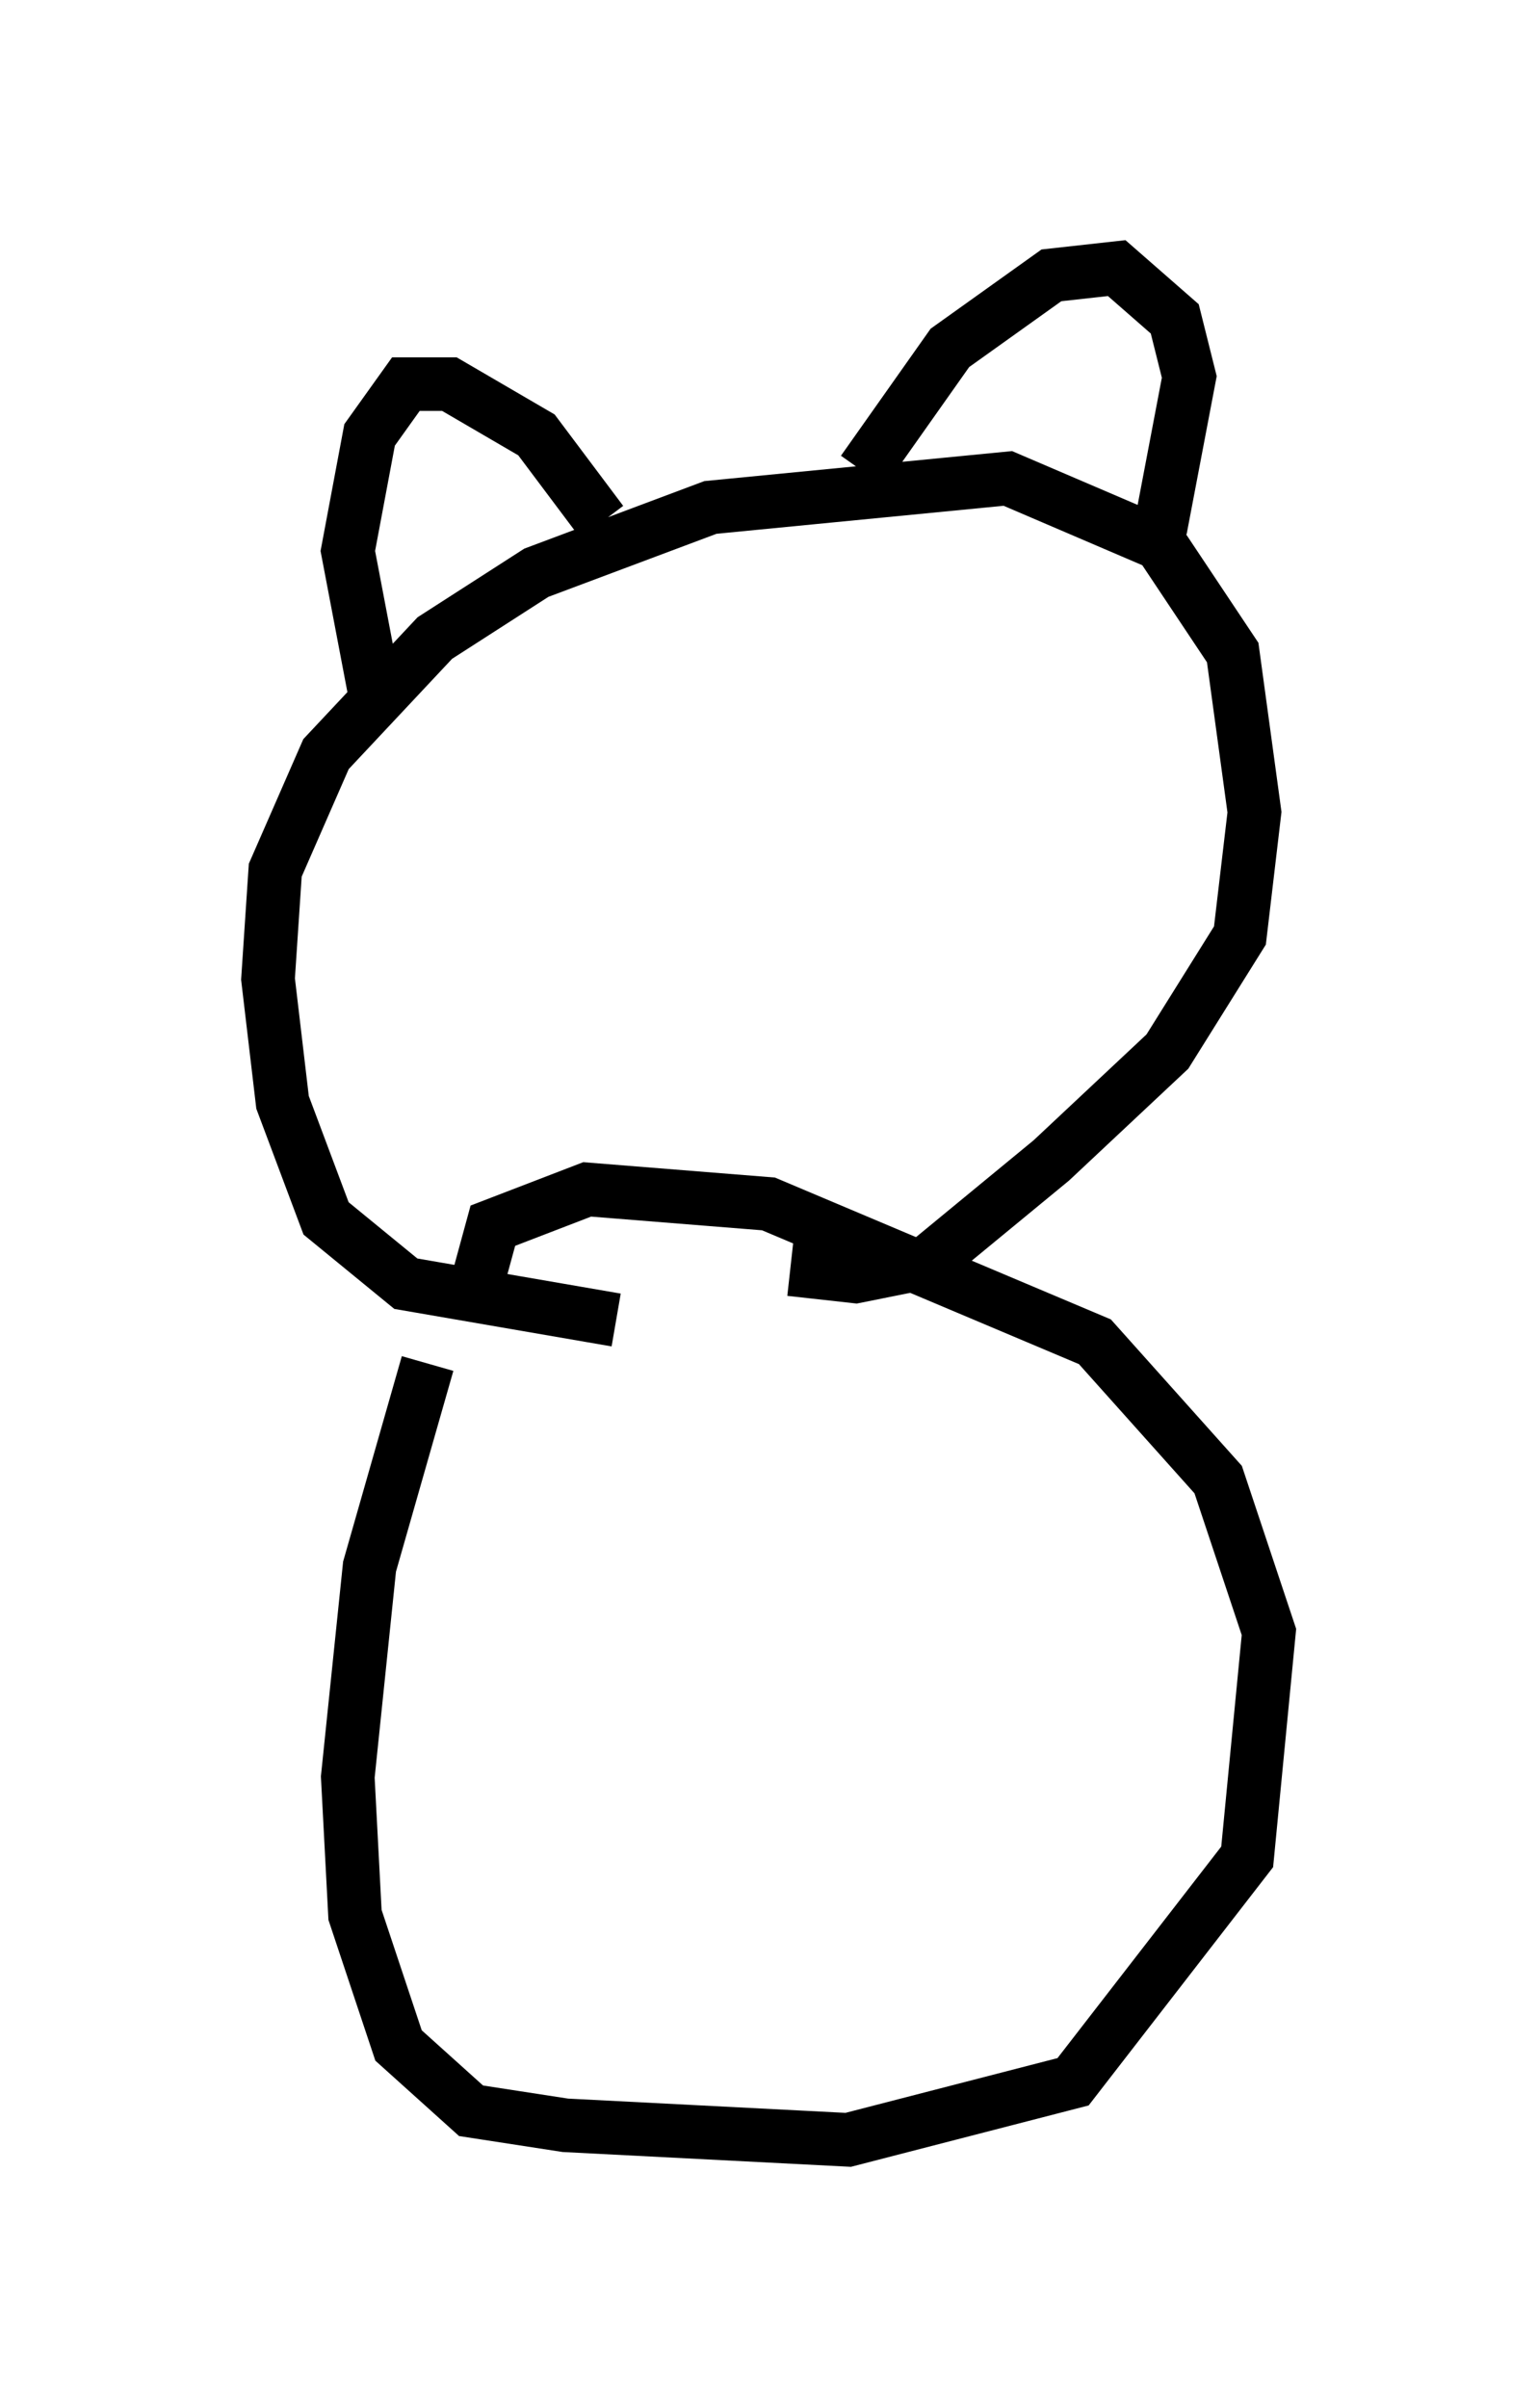<?xml version="1.0" encoding="utf-8" ?>
<svg baseProfile="full" height="44.912" version="1.1" width="28.674" xmlns="http://www.w3.org/2000/svg" xmlns:ev="http://www.w3.org/2001/xml-events" xmlns:xlink="http://www.w3.org/1999/xlink"><defs /><rect fill="white" height="44.912" width="28.674" x="0" y="0" /><path d="M9.601, 23.674 m-1.624, 1.759 l-1.083, 3.789 -0.406, 3.924 l0.135, 2.571 0.812, 2.436 l1.353, 1.218 1.759, 0.271 l5.277, 0.271 4.195, -1.083 l3.248, -4.195 0.406, -4.195 l-0.947, -2.842 -2.3, -2.571 l-6.089, -2.571 -3.383, -0.271 l-1.759, 0.677 -0.406, 1.488 m2.706, 0.271 l-3.924, -0.677 -1.488, -1.218 l-0.812, -2.165 -0.271, -2.3 l0.135, -2.03 0.947, -2.165 l2.03, -2.165 1.894, -1.218 l3.248, -1.218 5.548, -0.541 l2.842, 1.218 1.353, 2.03 l0.406, 2.977 -0.271, 2.3 l-1.353, 2.165 -2.165, 2.03 l-2.3, 1.894 -1.353, 0.271 l-1.218, -0.135 m-7.713, -10.555 l-0.541, -2.842 0.406, -2.165 l0.677, -0.947 0.812, 0.0 l1.624, 0.947 1.218, 1.624 m4.871, -0.947 l1.624, -2.3 1.894, -1.353 l1.218, -0.135 1.083, 0.947 l0.271, 1.083 -0.541, 2.842 m-11.231, 4.601 " fill="none" stroke="black" stroke-width="1" /></svg>